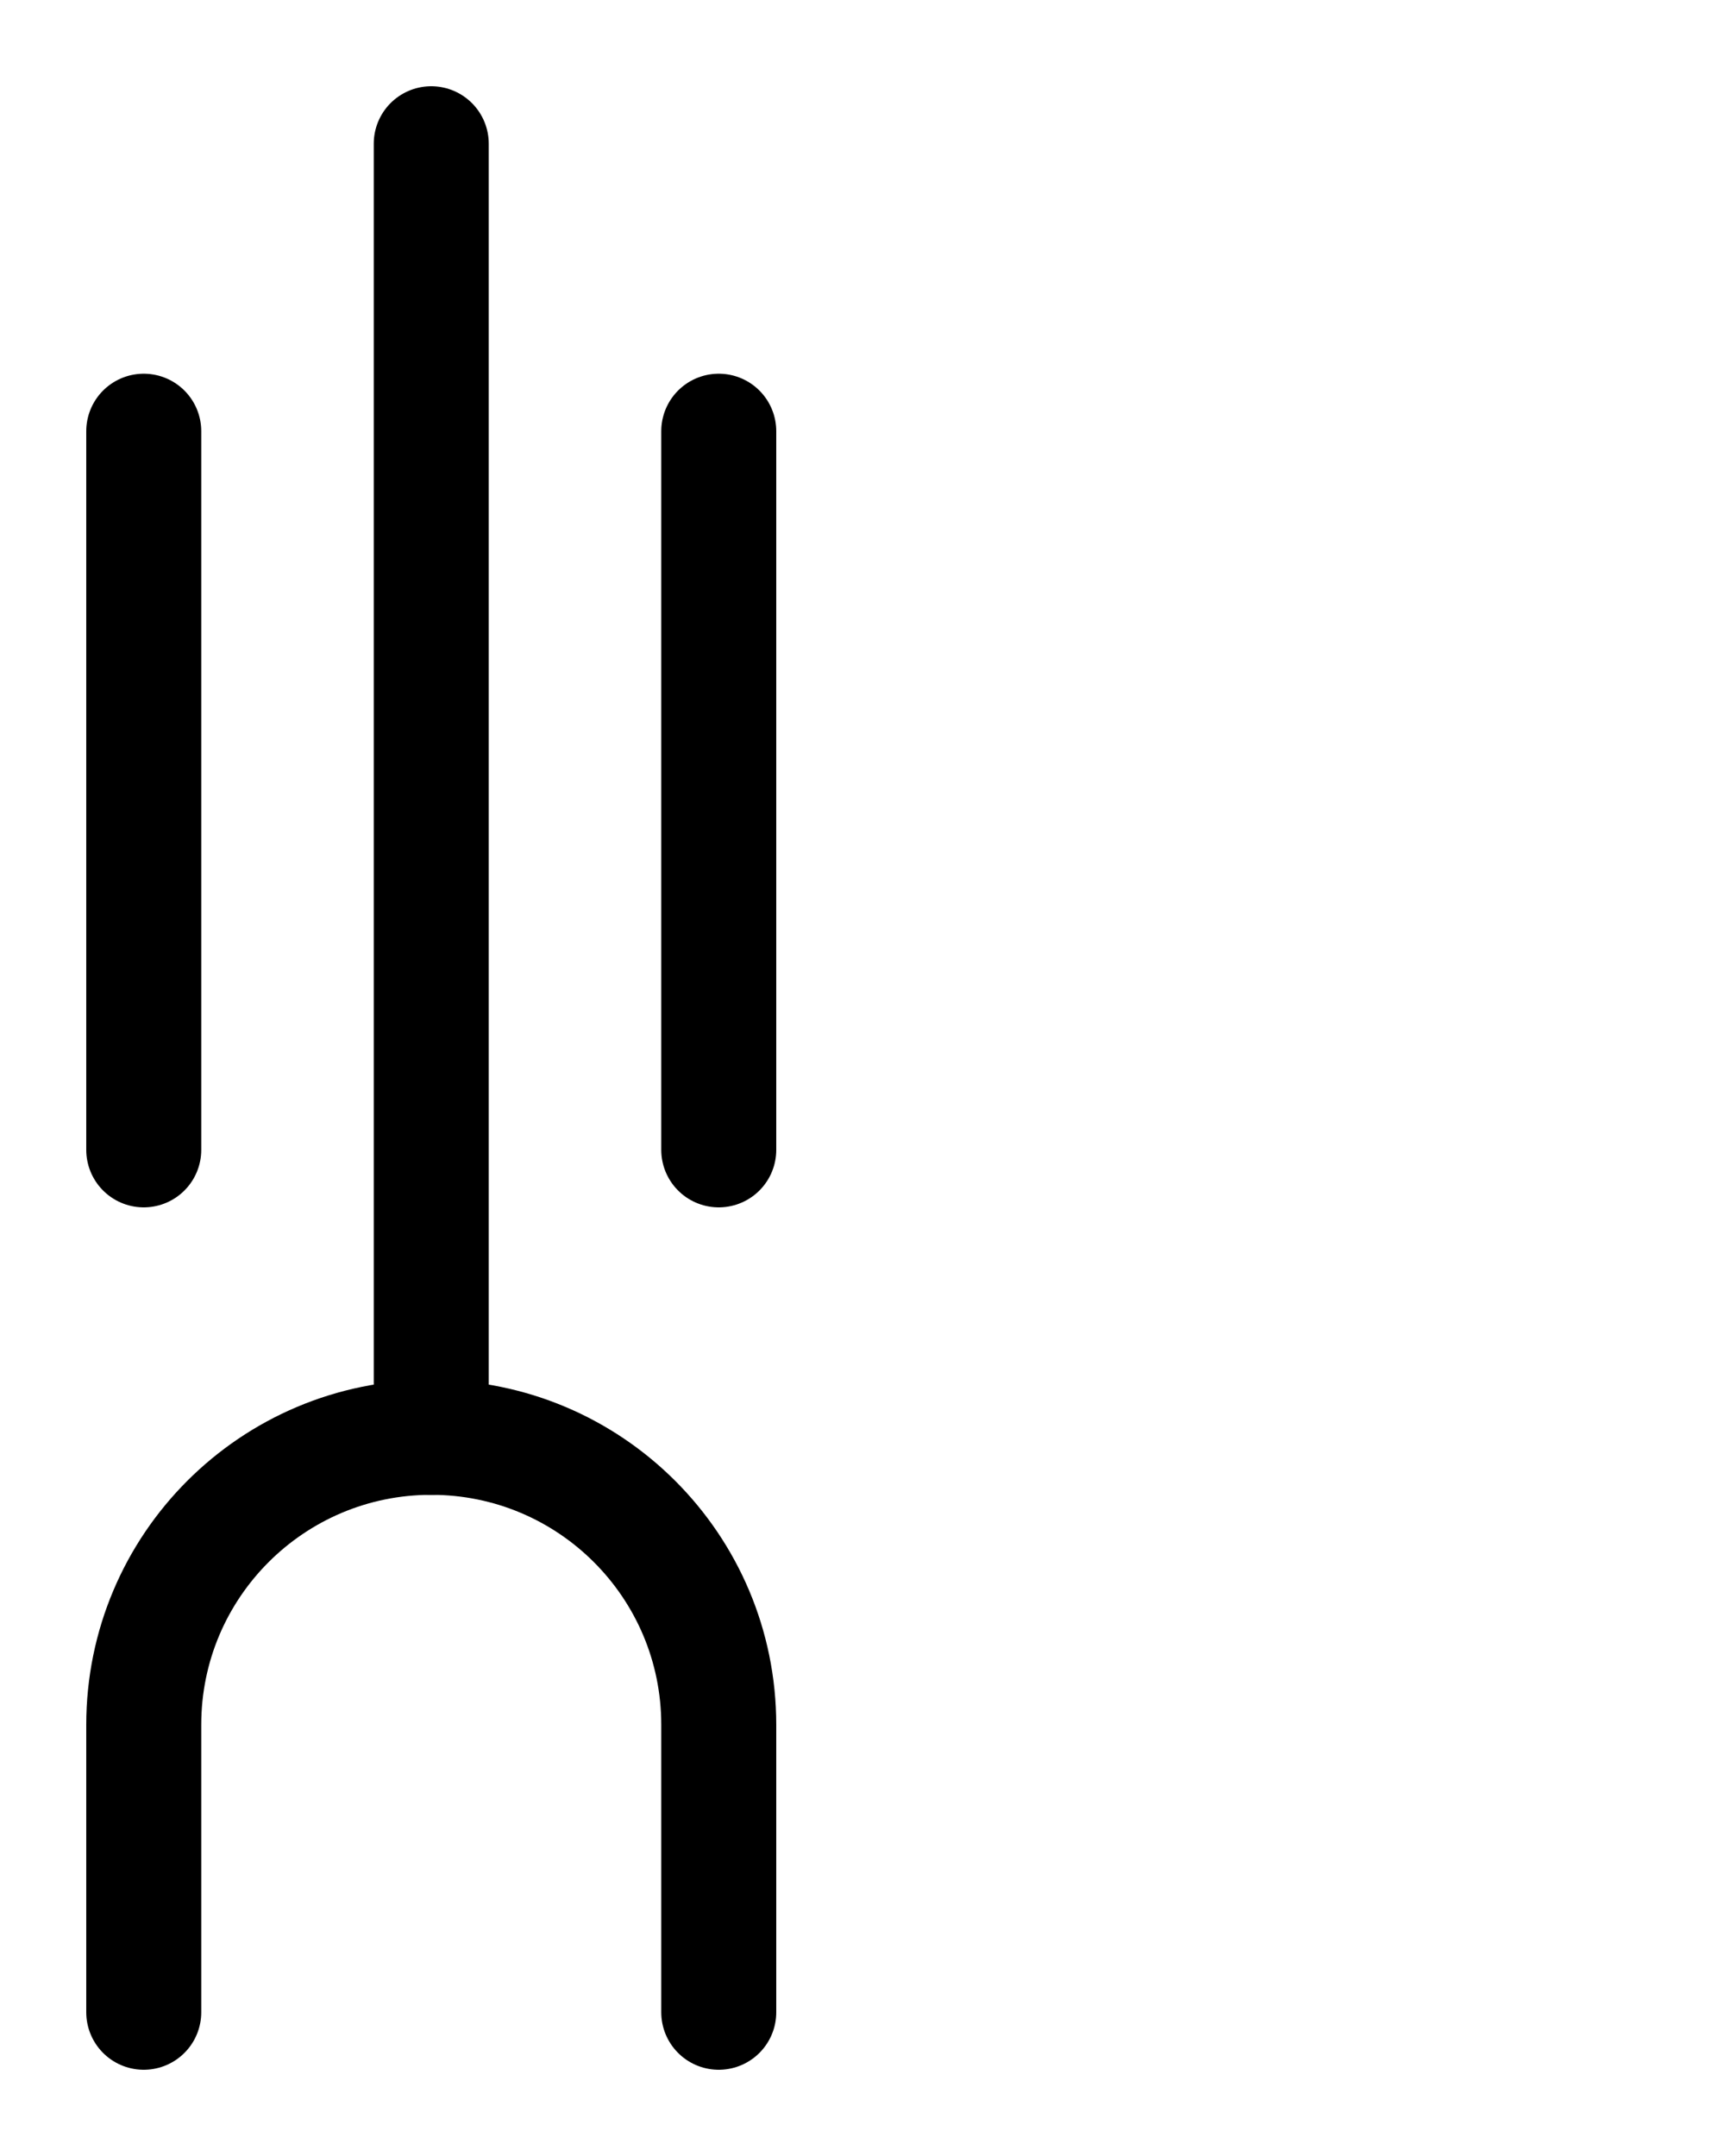 <?xml version="1.0" encoding="utf-8"?>
<!-- Generator: Adobe Illustrator 26.0.0, SVG Export Plug-In . SVG Version: 6.00 Build 0)  -->
<svg version="1.1" id="图层_1" xmlns="http://www.w3.org/2000/svg" xmlns:xlink="http://www.w3.org/1999/xlink" x="0px" y="0px"
	 viewBox="0 0 720 900" style="enable-background:new 0 0 720 900;" xml:space="preserve">
<style type="text/css">
	.st0{fill:none;stroke:#000000;stroke-width:48;stroke-linecap:round;stroke-linejoin:round;stroke-miterlimit:10;}
</style>
<path class="st0" d="M180,60v540"/>
<line class="st0" x1="60" y1="480" x2="60" y2="180"/>
<line class="st0" x1="300" y1="480" x2="300" y2="180"/>
<path class="st0" d="M300,840V720c0-66.3-53.7-120-120-120S60,653.7,60,720v120"/>
</svg>

